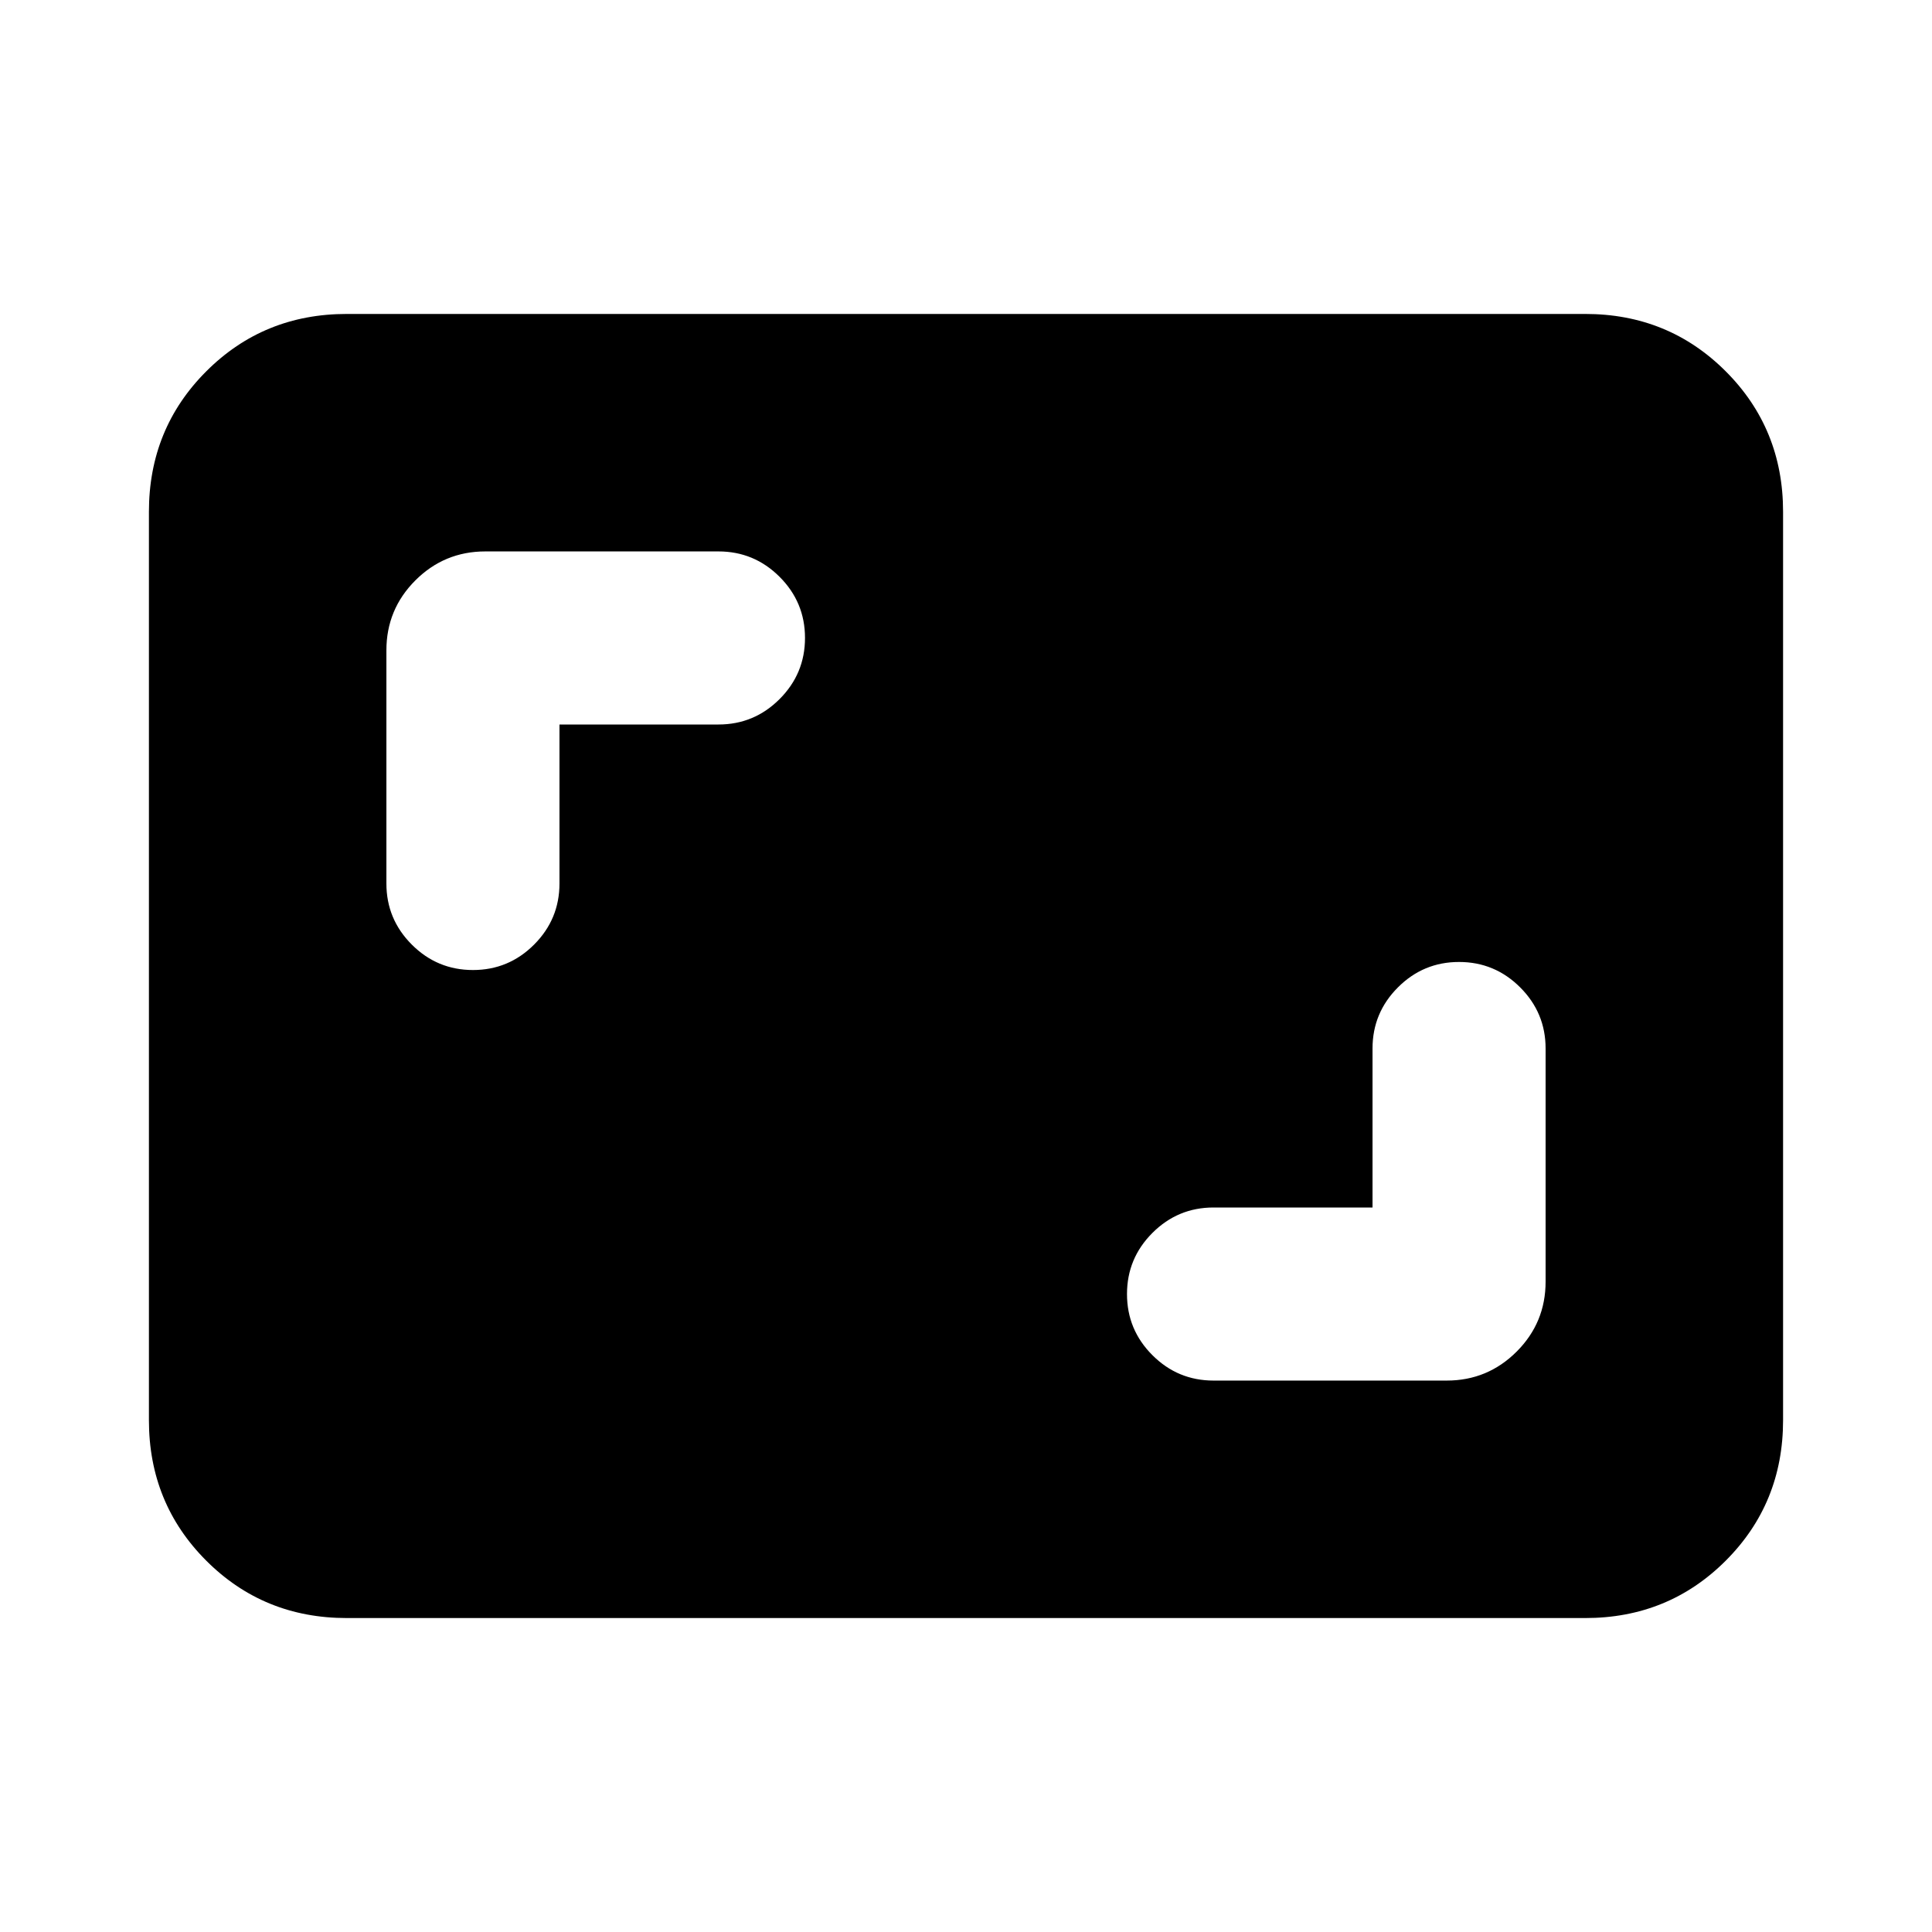 <svg xmlns="http://www.w3.org/2000/svg" height="24" viewBox="0 -960 960 960" width="24"><path d="M682-360h-79q-17.75 0-30.37 12.63Q560-334.74 560-316.99q0 17.76 12.63 30.37Q585.25-274 603-274h115.85q20.36 0 34.76-14.39Q768-302.79 768-323.15V-439q0-17.75-12.63-30.37Q742.74-482 724.99-482q-17.76 0-30.37 12.63Q682-456.75 682-439v79ZM278-600h79q17.75 0 30.37-12.63Q400-625.26 400-643.01q0-17.76-12.63-30.37Q374.75-686 357-686H241.15q-20.36 0-34.76 14.39Q192-657.21 192-636.85V-521q0 17.75 12.63 30.37Q217.26-478 235.01-478q17.76 0 30.37-12.63Q278-503.25 278-521v-79ZM172.31-156q-41.31 0-69.81-28.5T74-254.31v-451.38q0-41.31 28.5-69.81t69.81-28.5h615.38q41.31 0 69.81 28.5t28.5 69.81v451.38q0 41.31-28.5 69.81T787.69-156H172.31Z"/></svg>